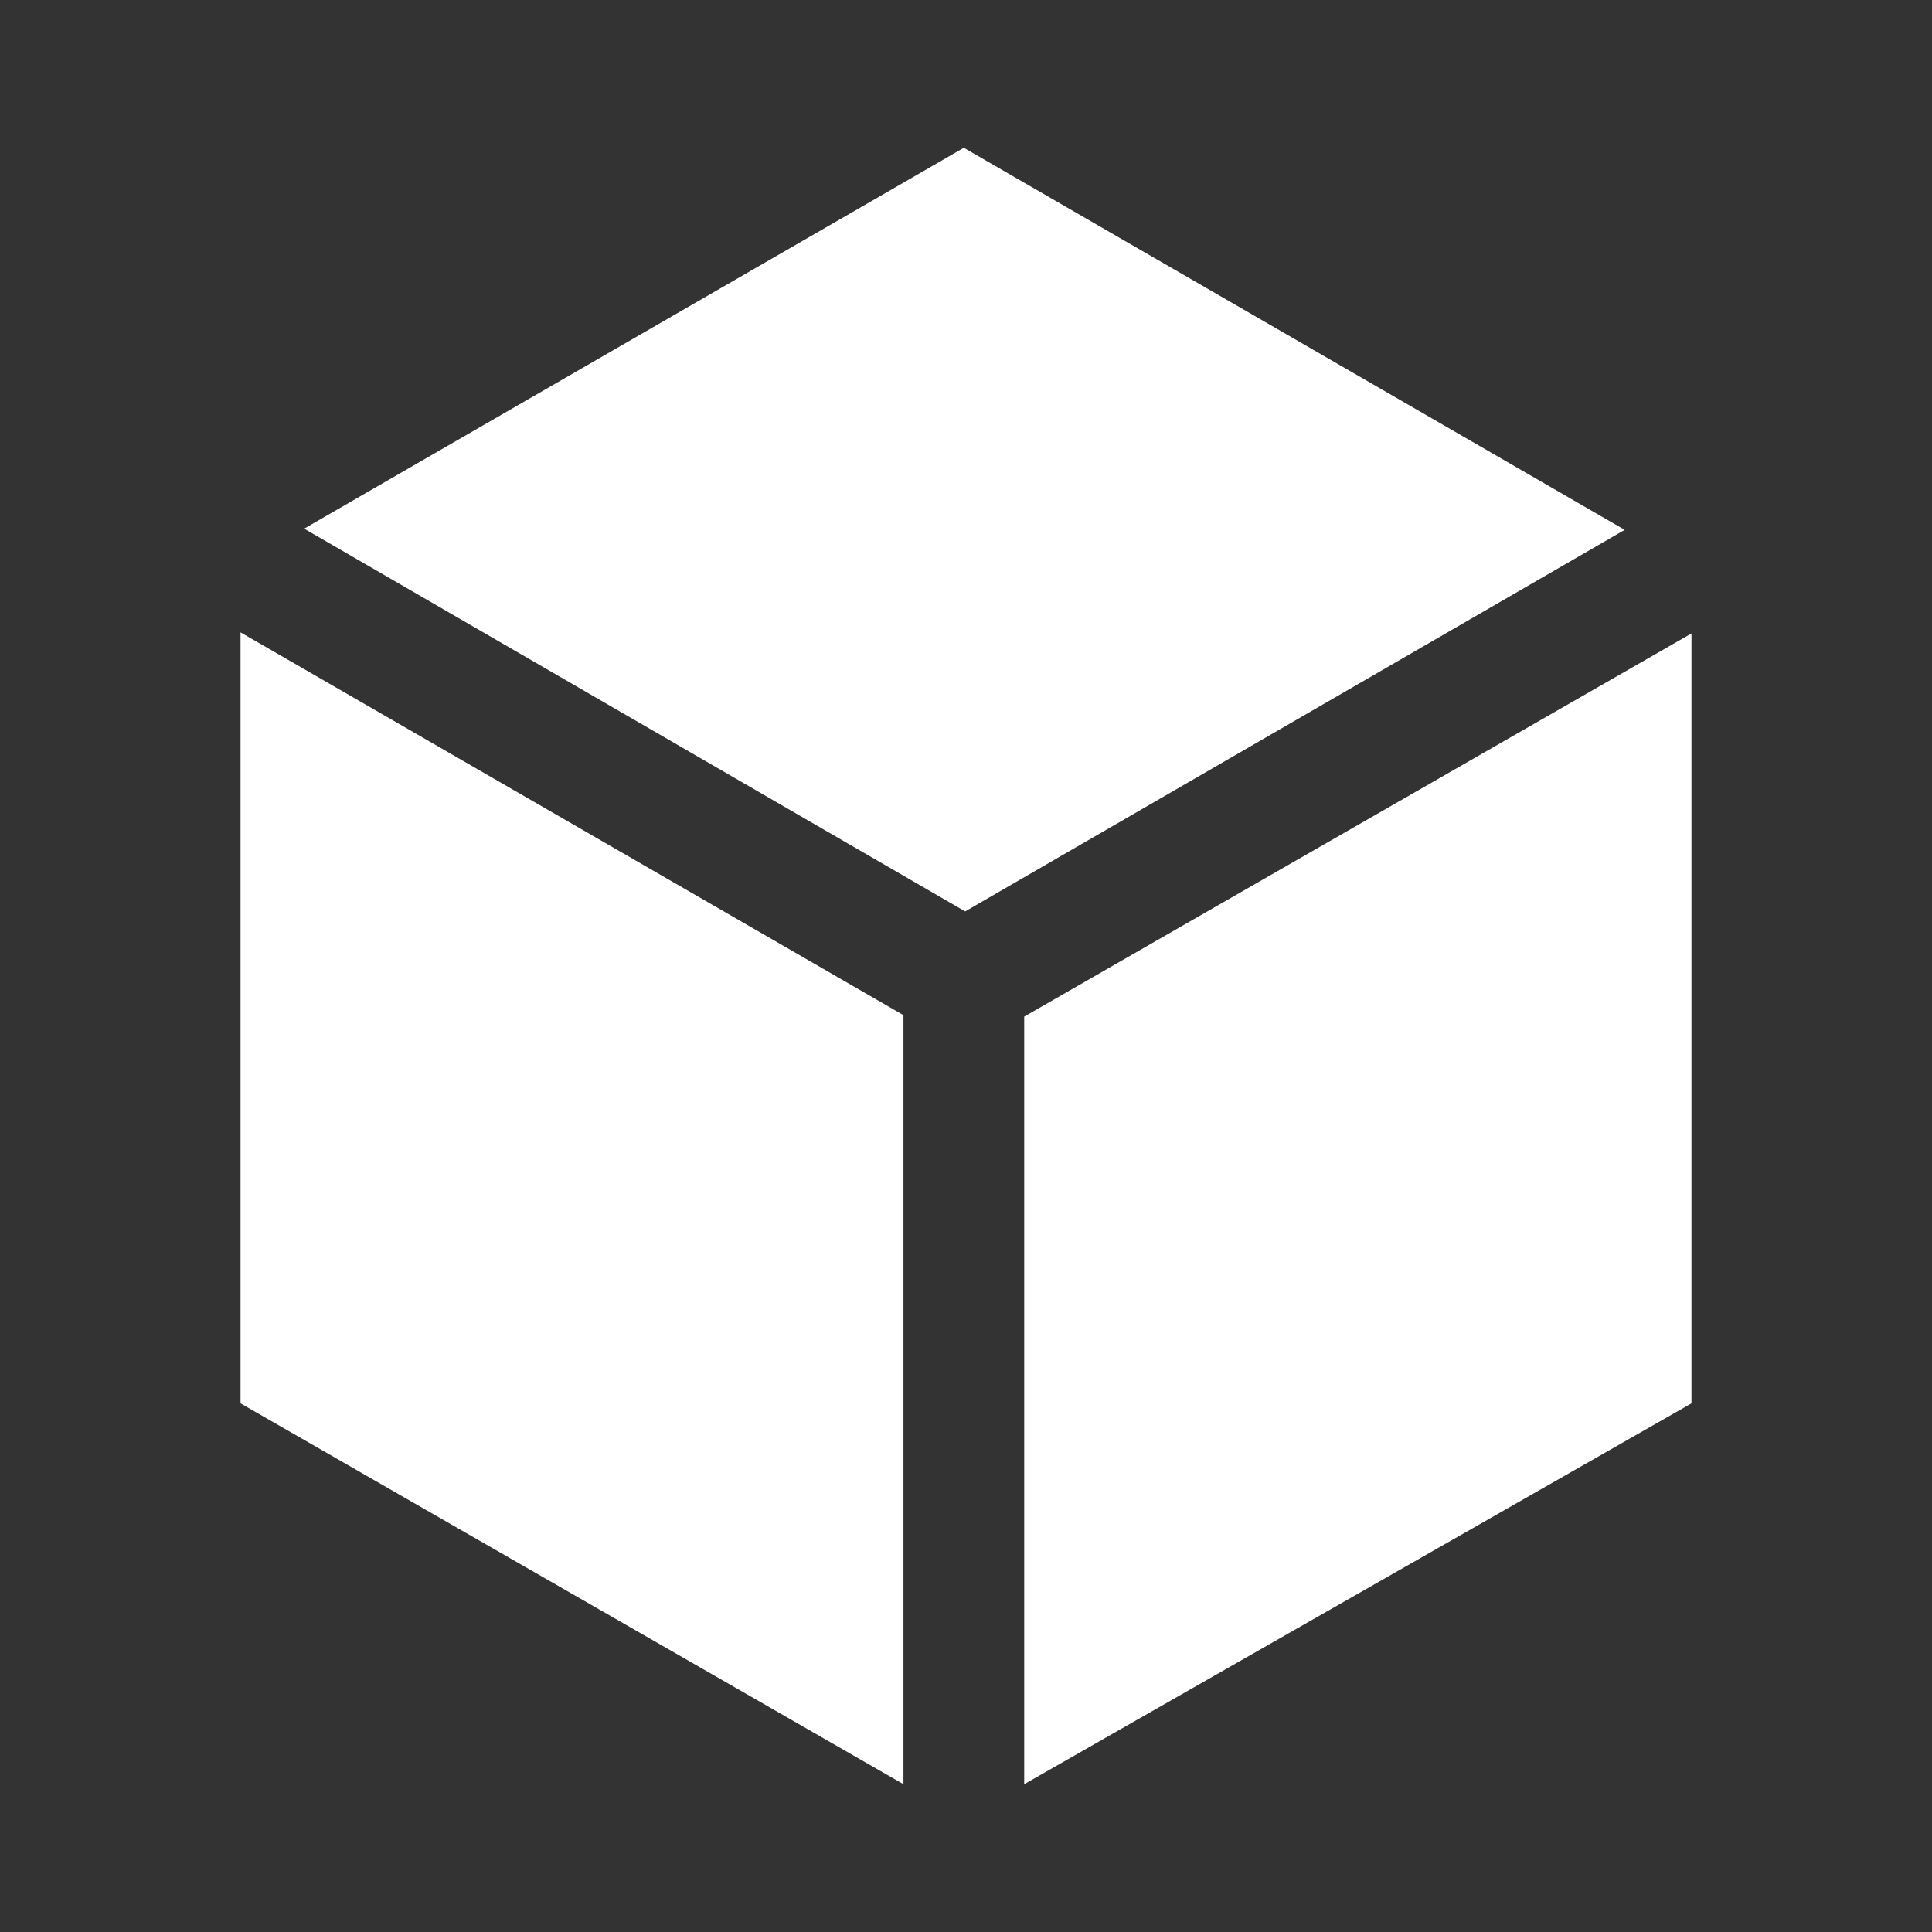 <svg fill="none" height="16" viewBox="0 0 16 16" width="16" xmlns="http://www.w3.org/2000/svg"><rect x="0" y="0" width="16" height="16" fill="#333333" stroke="none"/><g fill="#fff"><path d="m7.982 1.224 5.473 3.164-5.462 3.16-5.474-3.17z"/><path d="m1.992 5.237 5.49 3.17v6.369l-5.49-3.154z"/><path d="m14.008 11.622-5.526 3.154v-6.357l5.526-3.173z"/></g></svg>